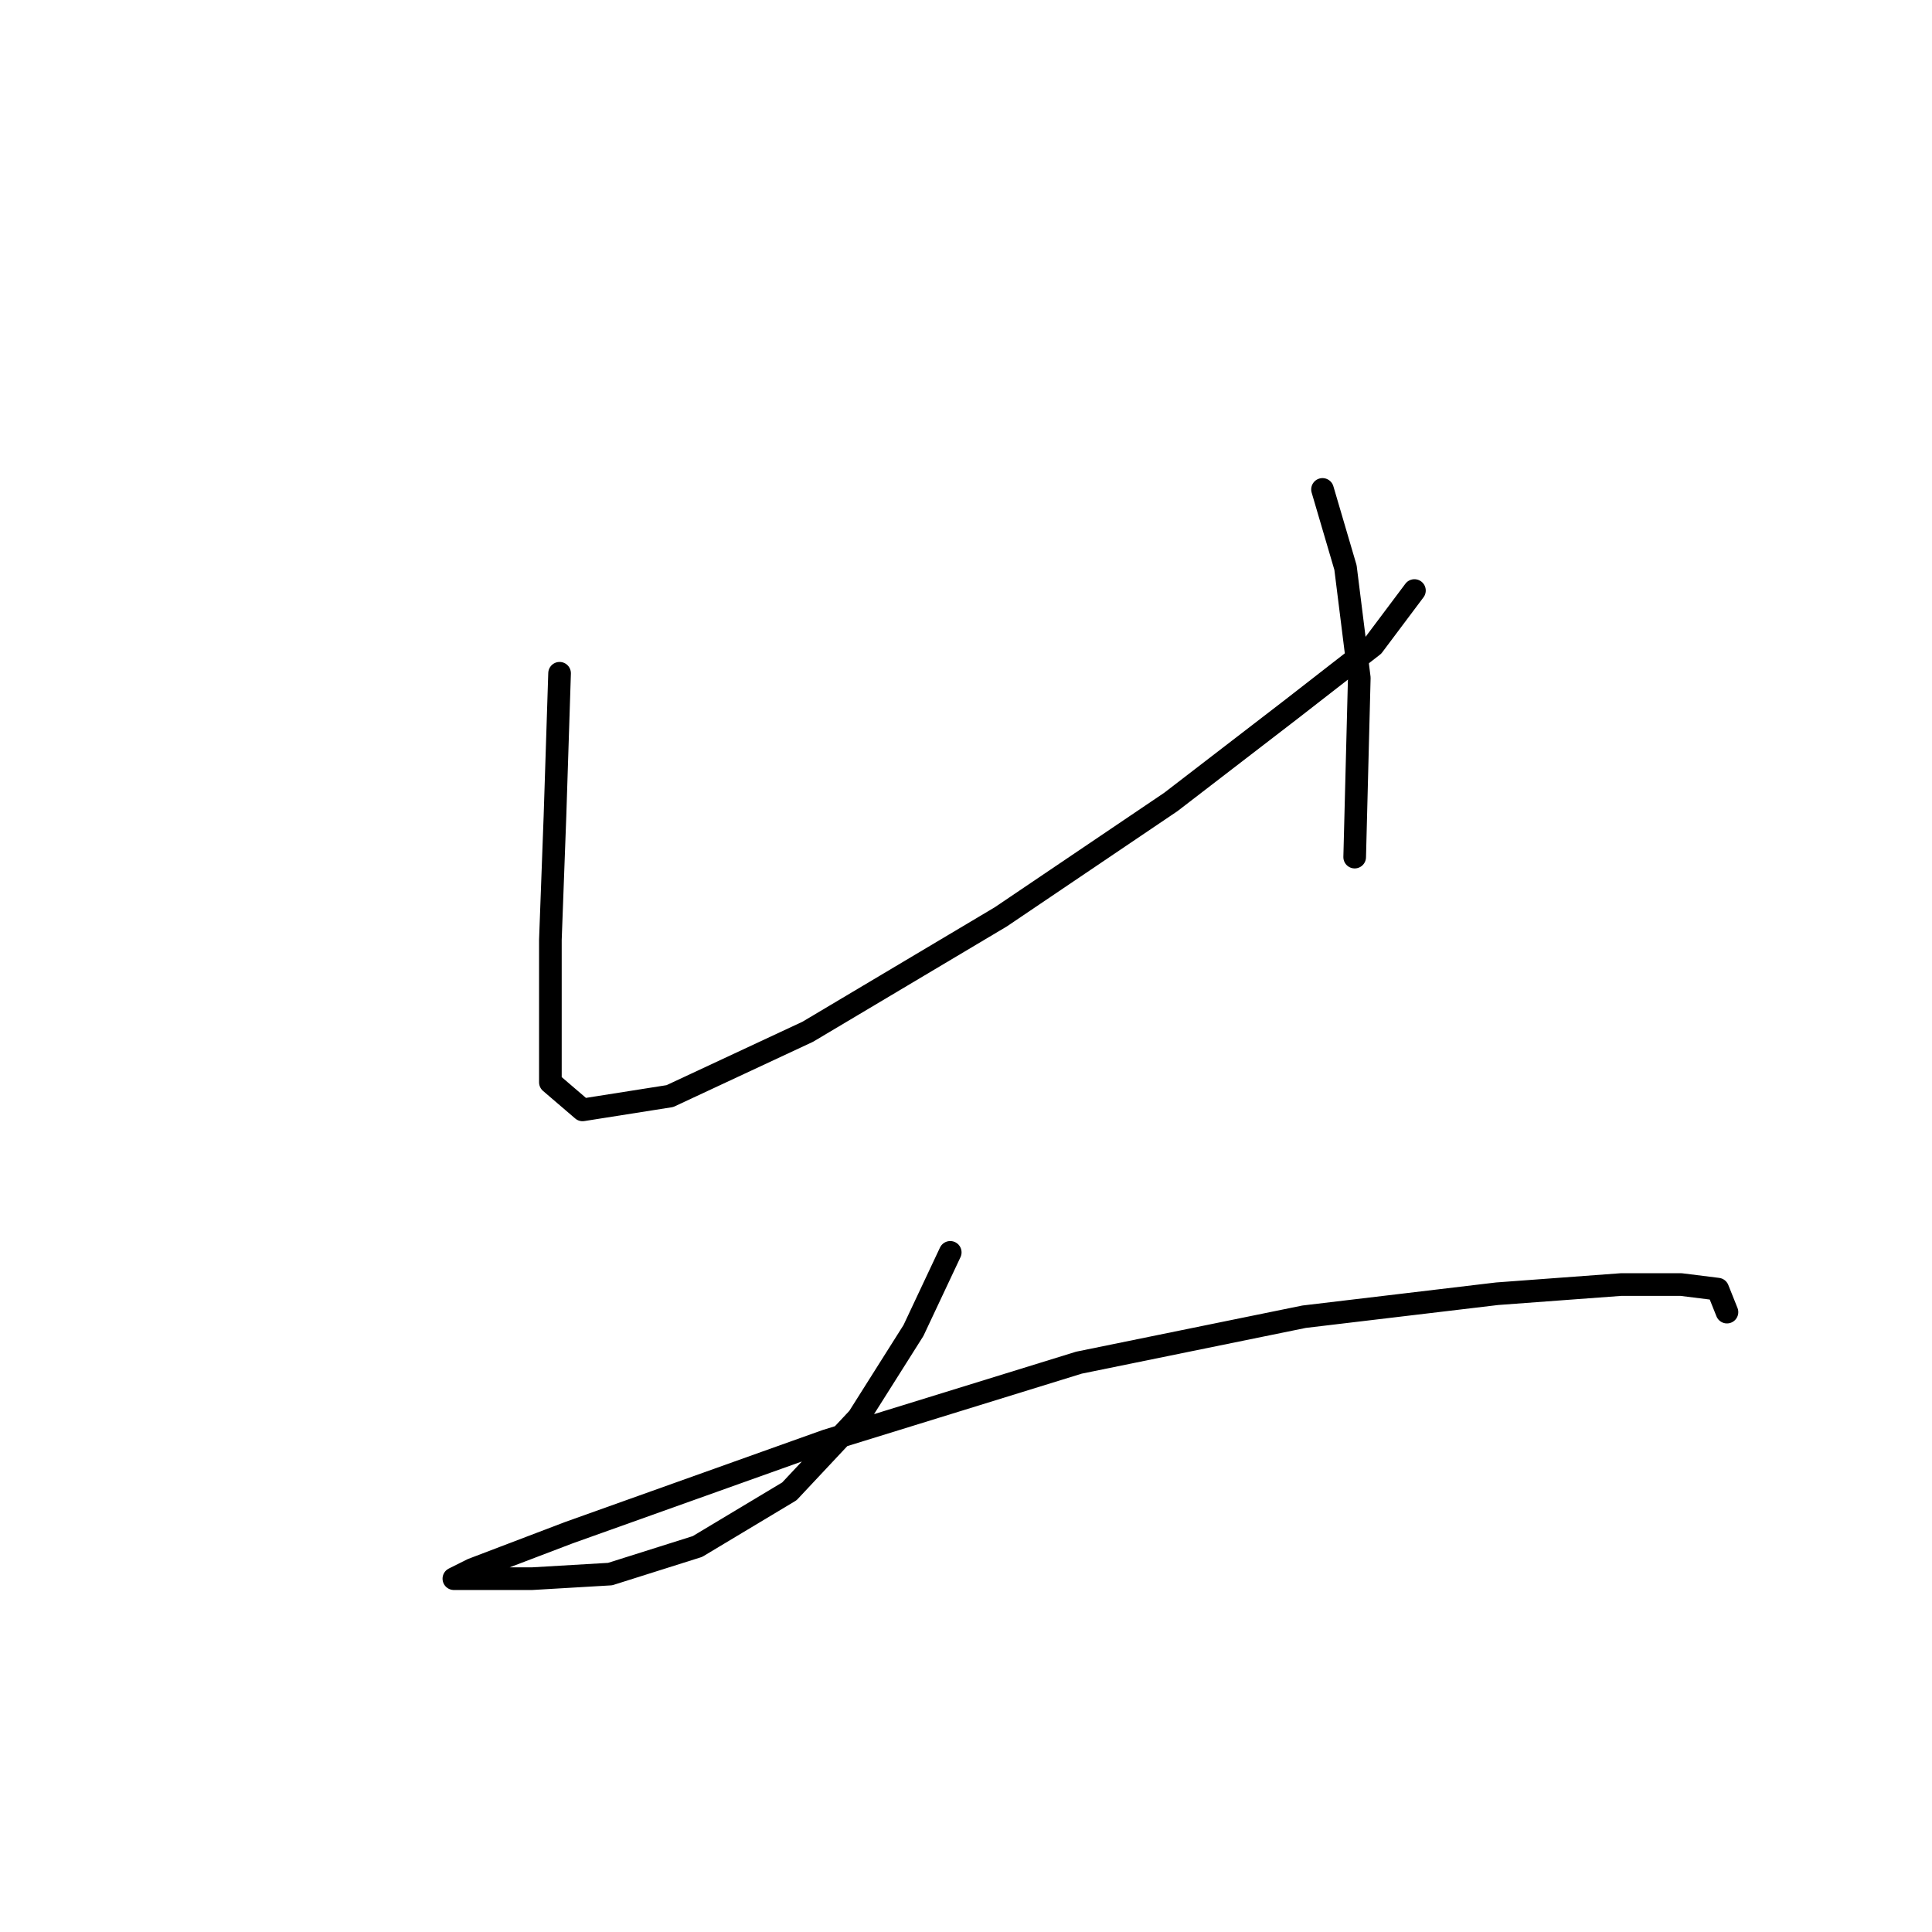 <?xml version="1.0" standalone="no"?>
    <svg width="256" height="256" xmlns="http://www.w3.org/2000/svg" version="1.1">
    <polyline stroke="black" stroke-width="3" stroke-linecap="round" fill="transparent" stroke-linejoin="round" points="74.147 89.211 73.538 108.09 72.929 124.533 72.929 136.713 72.929 143.412 77.192 147.066 88.763 145.239 107.033 136.713 132.611 121.488 155.144 106.263 170.977 94.083 181.939 85.557 187.42 78.249 187.42 78.249 " />
        <polyline stroke="black" stroke-width="3" stroke-linecap="round" fill="transparent" stroke-linejoin="round" points="175.24 64.851 178.285 75.204 180.112 89.82 179.503 113.571 179.503 113.571 " />
        <polyline stroke="black" stroke-width="3" stroke-linecap="round" fill="transparent" stroke-linejoin="round" points="125.912 165.945 121.04 176.298 113.732 187.868 104.597 197.612 92.417 204.92 80.846 208.574 70.493 209.183 64.403 209.183 60.14 209.183 62.576 207.965 75.365 203.093 109.469 190.913 142.964 180.561 172.804 174.471 198.382 171.426 214.825 170.208 222.742 170.208 227.614 170.817 228.832 173.862 228.832 173.862 " />
        </svg>